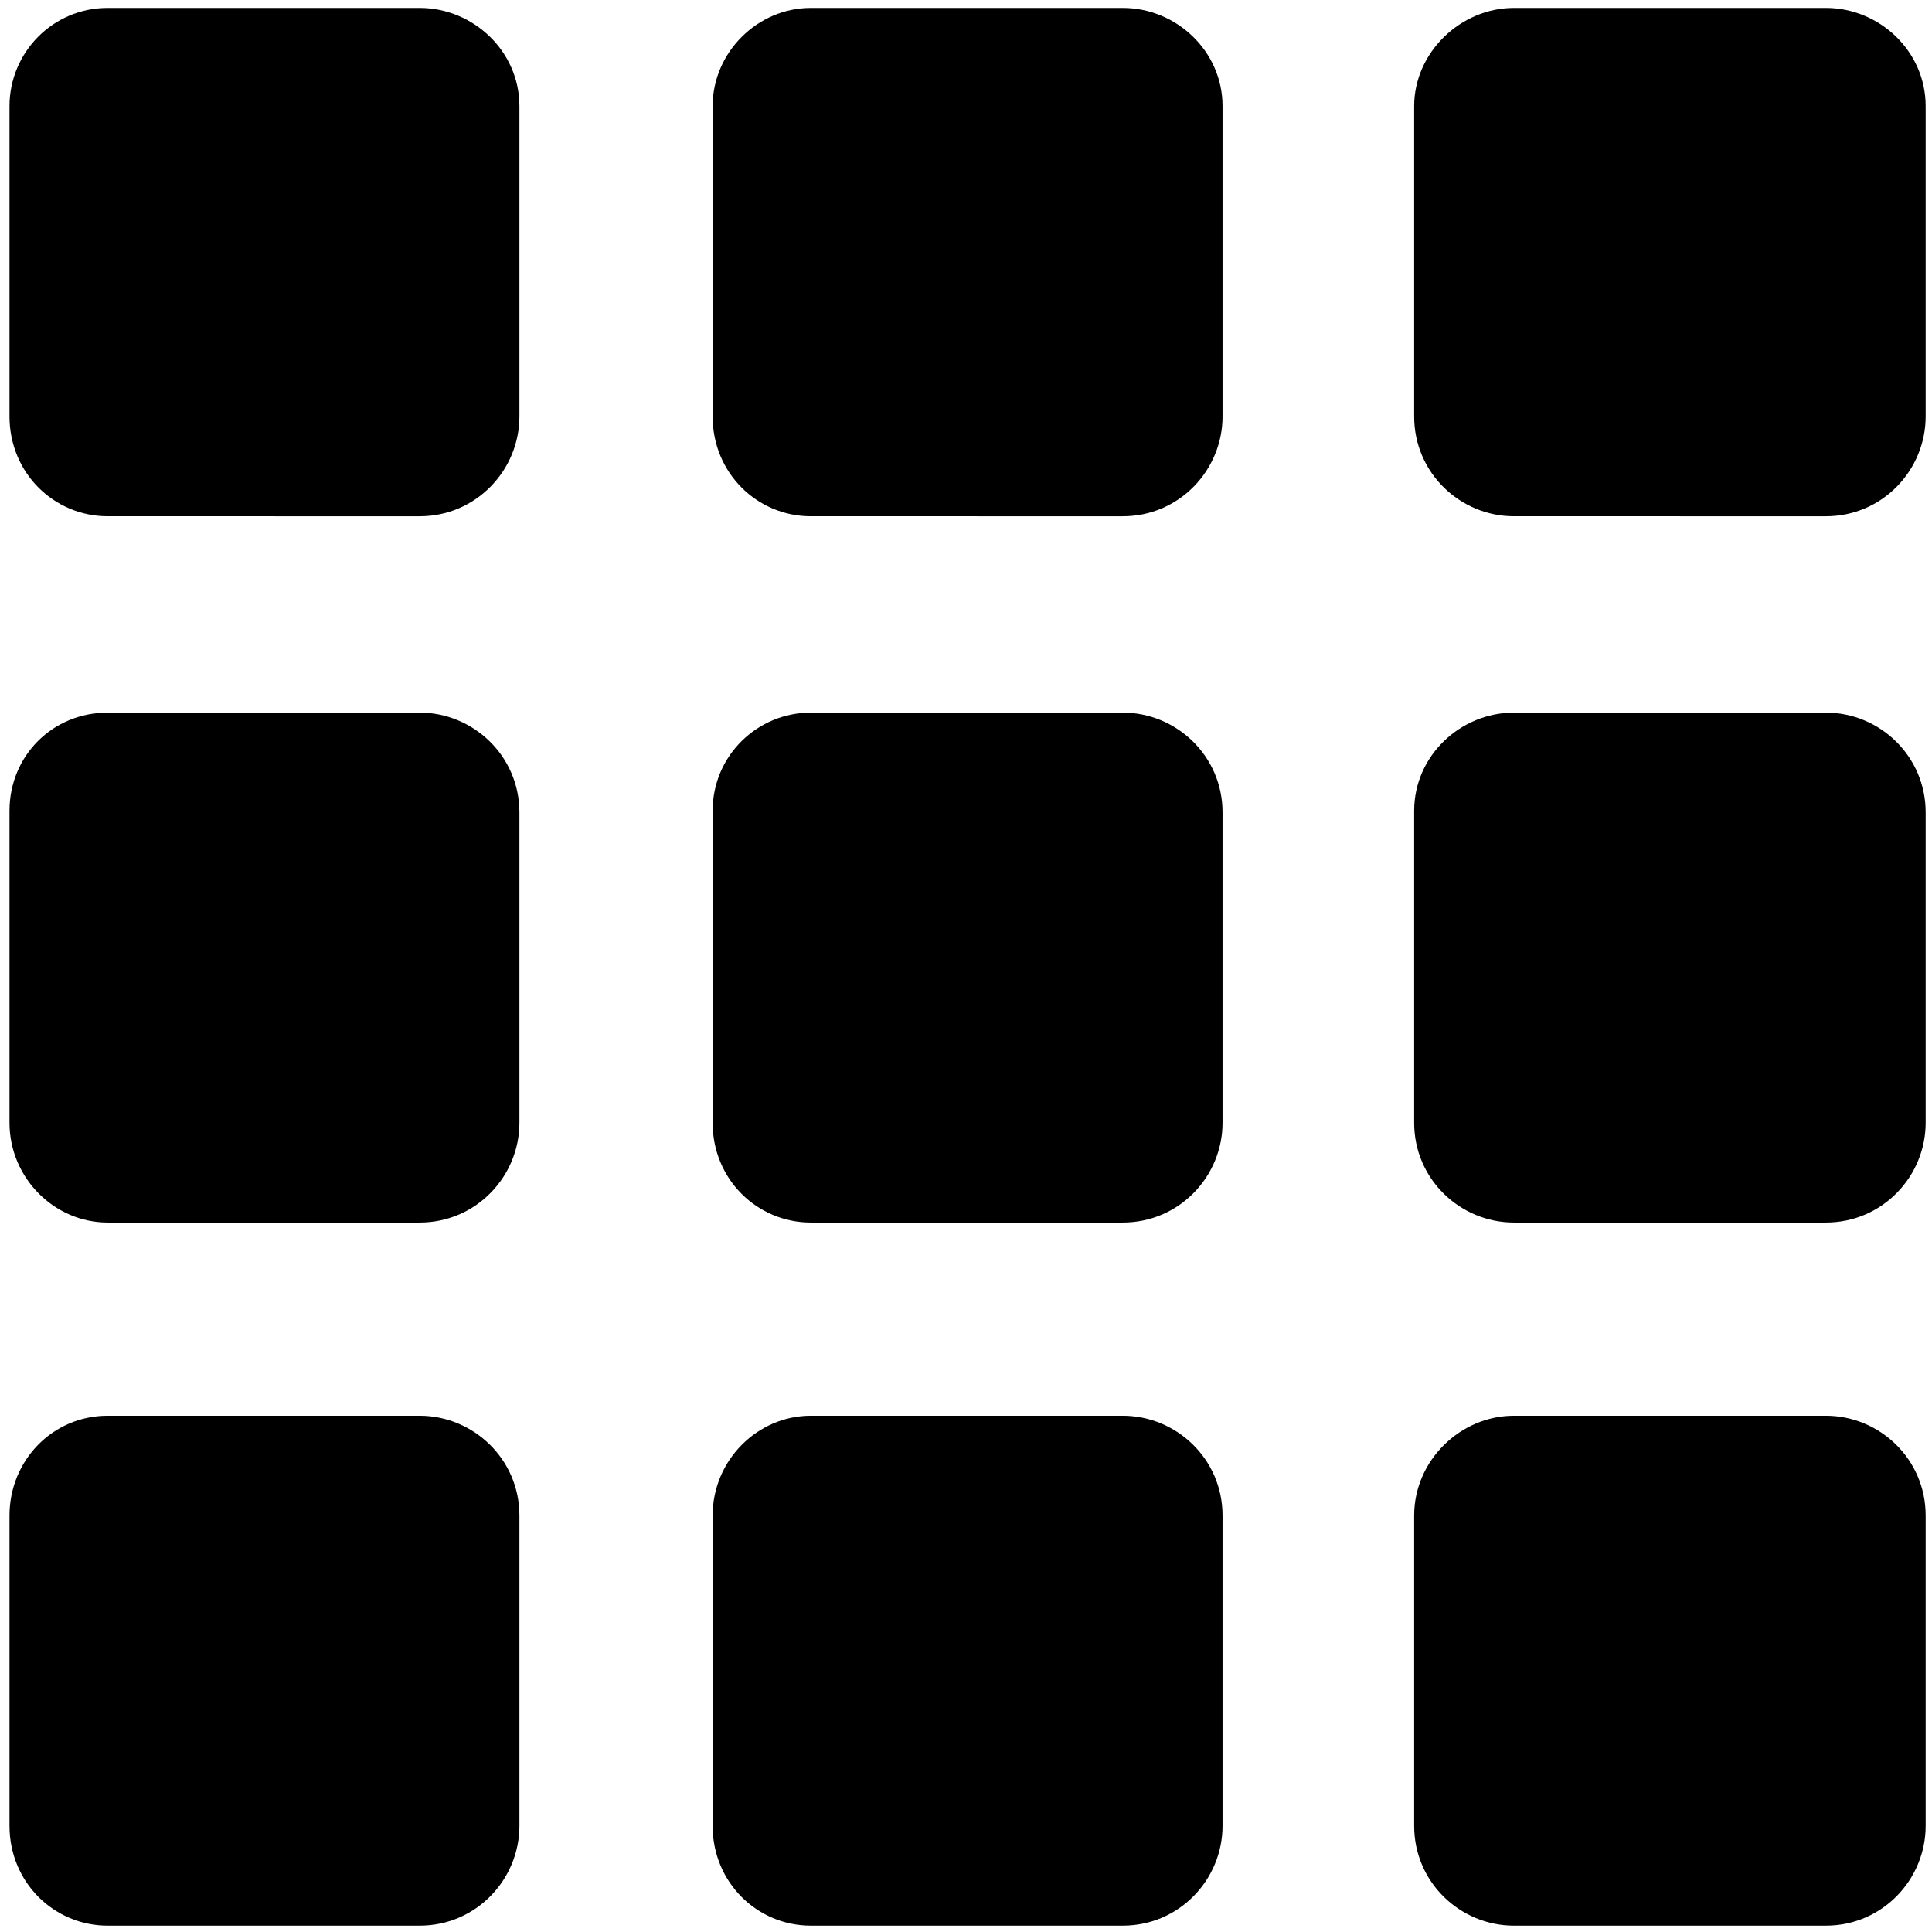 <?xml version="1.0" encoding="utf-8"?>
<!-- Generator: Adobe Illustrator 25.4.1, SVG Export Plug-In . SVG Version: 6.00 Build 0)  -->
<svg version="1.1" id="Layer_1" xmlns="http://www.w3.org/2000/svg" xmlns:xlink="http://www.w3.org/1999/xlink" x="0px" y="0px"
	 viewBox="0 0 122 122" style="enable-background:new 0 0 122 122;" xml:space="preserve">
<style type="text/css">
	.st0{fill-rule:evenodd;clip-rule:evenodd;stroke:#000000;stroke-miterlimit:10;}
</style>
<path class="st0" d="M6.8,1h19.7c3.1,0,5.8,2.5,5.8,5.7v19.6c0,3.1-2.5,5.8-5.8,5.8H6.8c-3.1,0-5.7-2.5-5.7-5.8V6.7
	C1.1,3.6,3.6,1,6.8,1L6.8,1z M95.6,89.9h19.7c3.1,0,5.8,2.5,5.8,5.8v19.6c0,3.1-2.5,5.8-5.8,5.8H95.6c-3.1,0-5.8-2.5-5.8-5.8V95.7
	C89.8,92.5,92.5,89.9,95.6,89.9L95.6,89.9z M51.2,89.9h19.7c3.1,0,5.8,2.5,5.8,5.8v19.6c0,3.1-2.5,5.8-5.8,5.8H51.2
	c-3.1,0-5.7-2.5-5.7-5.8V95.7C45.5,92.5,48.1,89.9,51.2,89.9L51.2,89.9z M6.8,89.9h19.7c3.1,0,5.8,2.5,5.8,5.8v19.6
	c0,3.1-2.5,5.8-5.8,5.8H6.8c-3.1,0-5.7-2.5-5.7-5.8V95.7C1.1,92.5,3.6,89.9,6.8,89.9L6.8,89.9z M95.6,45.5h19.7
	c3.1,0,5.8,2.5,5.8,5.8v19.6c0,3.1-2.5,5.8-5.8,5.8H95.6c-3.1,0-5.8-2.5-5.8-5.8V51.2C89.8,48,92.5,45.5,95.6,45.5L95.6,45.5z
	 M51.2,45.5h19.7c3.1,0,5.8,2.5,5.8,5.8v19.6c0,3.1-2.5,5.8-5.8,5.8H51.2c-3.1,0-5.7-2.5-5.7-5.8V51.2C45.5,48,48.1,45.5,51.2,45.5
	L51.2,45.5z M6.8,45.5h19.7c3.1,0,5.8,2.5,5.8,5.8v19.6c0,3.1-2.5,5.8-5.8,5.8H6.8c-3.1,0-5.7-2.6-5.7-5.8V51.2
	C1.1,48,3.6,45.5,6.8,45.5L6.8,45.5z M95.6,1h19.7c3.1,0,5.8,2.5,5.8,5.7v19.6c0,3.1-2.5,5.8-5.8,5.8H95.6c-3.1,0-5.8-2.5-5.8-5.8
	V6.7C89.8,3.6,92.5,1,95.6,1L95.6,1z M51.2,1h19.7c3.1,0,5.8,2.5,5.8,5.7v19.6c0,3.1-2.5,5.8-5.8,5.8H51.2c-3.1,0-5.7-2.5-5.7-5.8
	V6.7C45.5,3.6,48.1,1,51.2,1L51.2,1z"/>
</svg>
